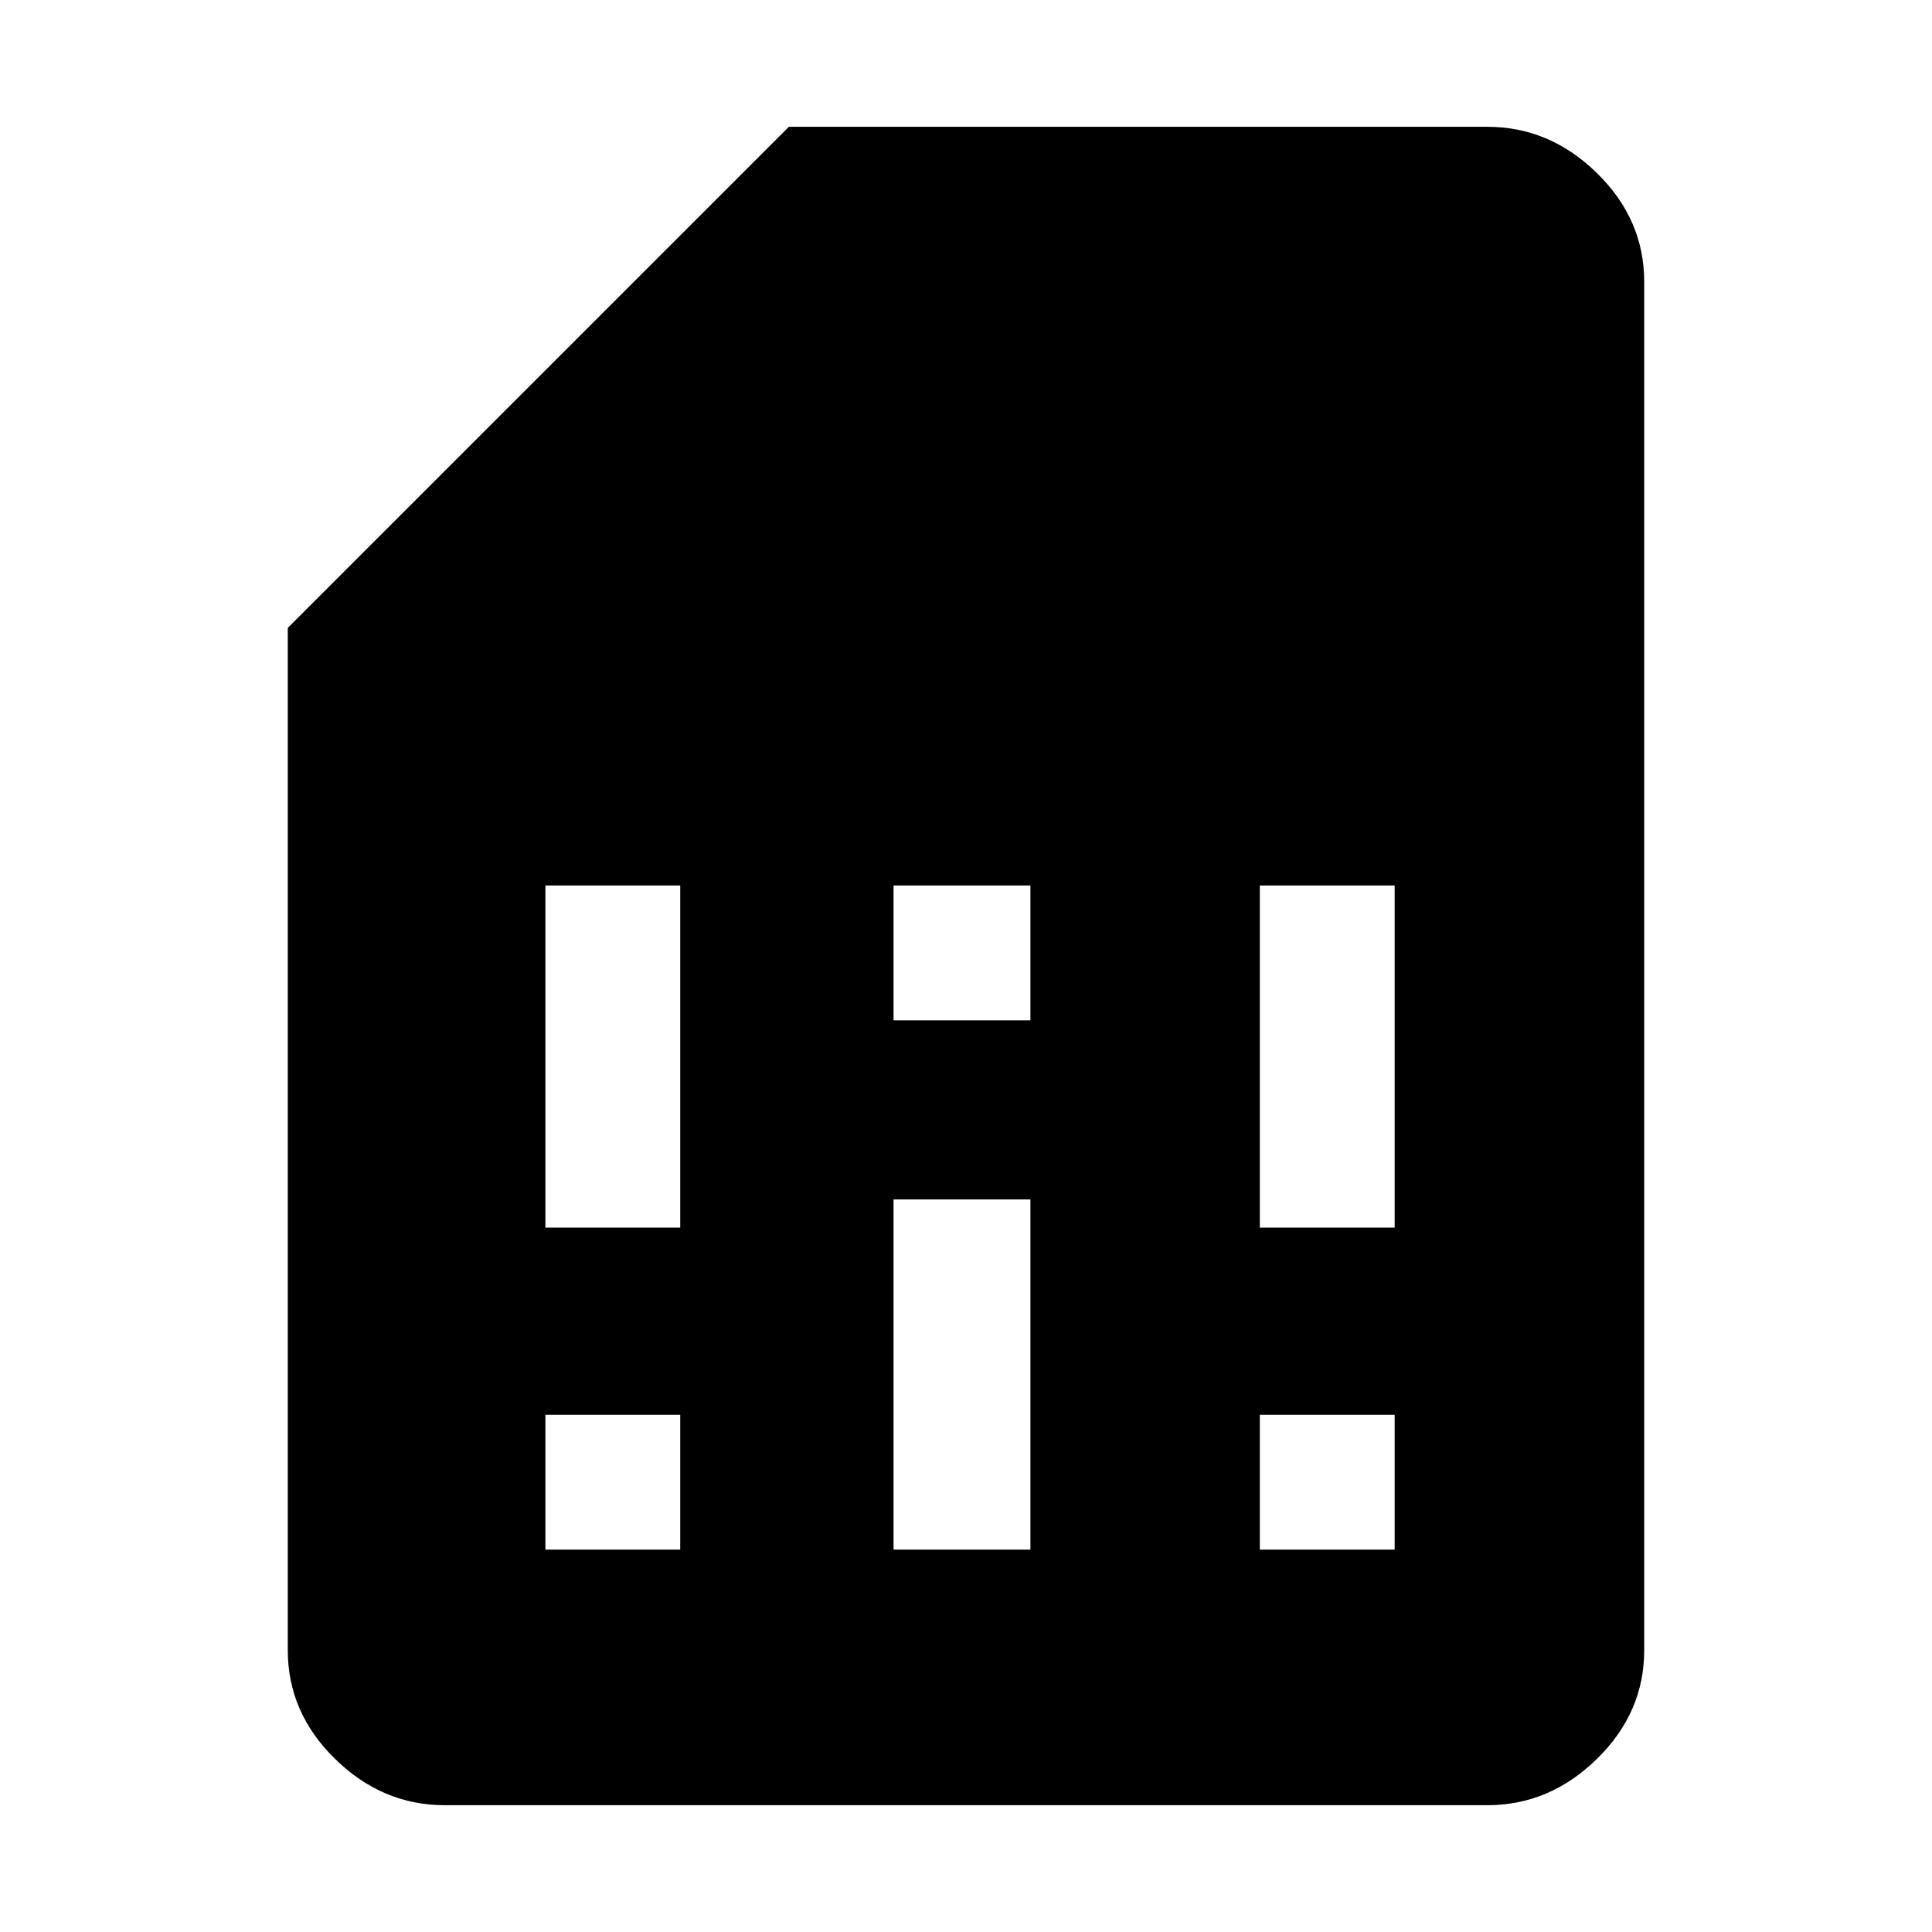 <svg xmlns="http://www.w3.org/2000/svg" height="48" width="48"><path d="M13.55 38.5h3.35v-3.35h-3.35Zm0-8h3.35V22h-3.35Zm8.65 8h3.4v-8.7h-3.4Zm0-13.15h3.4V22h-3.4Zm9.1 13.15h3.35v-3.35H31.3Zm0-8h3.35V22H31.3ZM11.05 44.85q-1.55 0-2.725-1.15T7.15 41V15.6L19.6 3.15h17.35q1.55 0 2.725 1.15T40.85 7v34q0 1.55-1.175 2.7-1.175 1.15-2.725 1.15Z"/></svg>